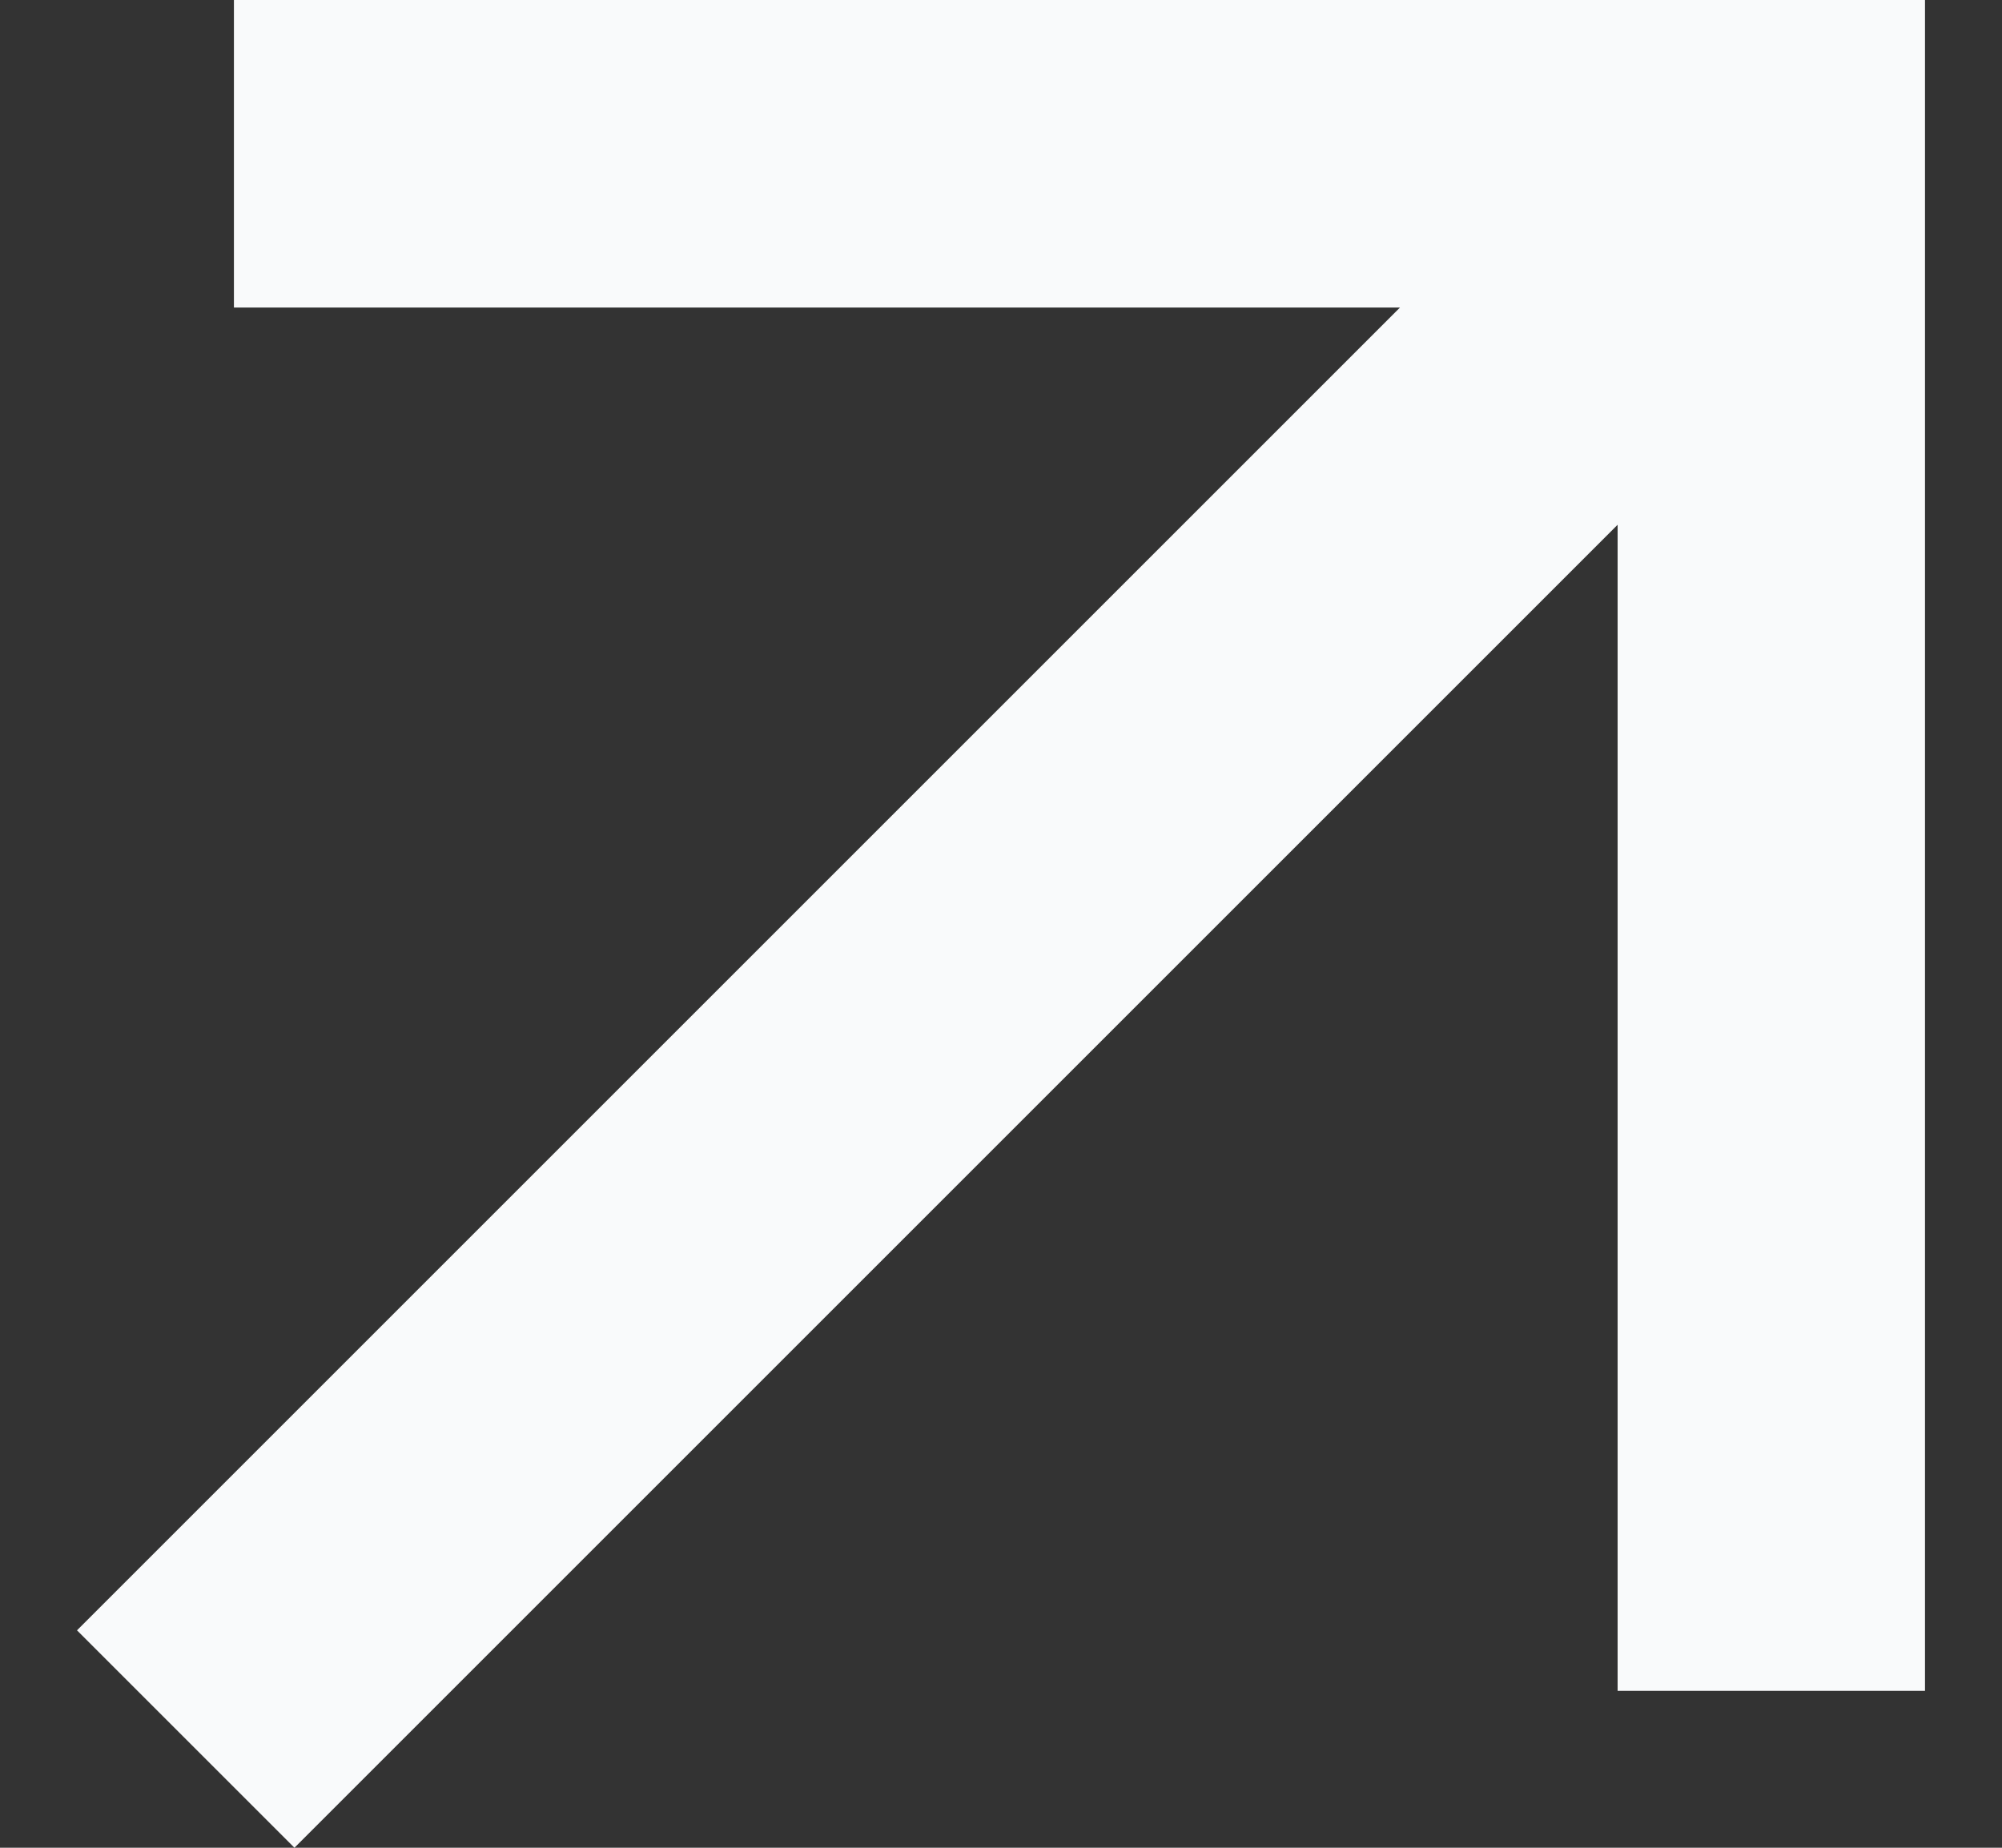 <svg width="13" height="12" viewBox="0 0 13 12" fill="none" xmlns="http://www.w3.org/2000/svg">
<rect x="0" y="0" width="13" height="12" fill="#333333" stroke="none"/>
<path id="Vector" d="M10.504 3.408L1.912 12L0.5 10.588L9.091 1.997H1.519V0H12.5V10.981H10.504V3.408Z" fill="#F9FAFB"/>
</svg>
